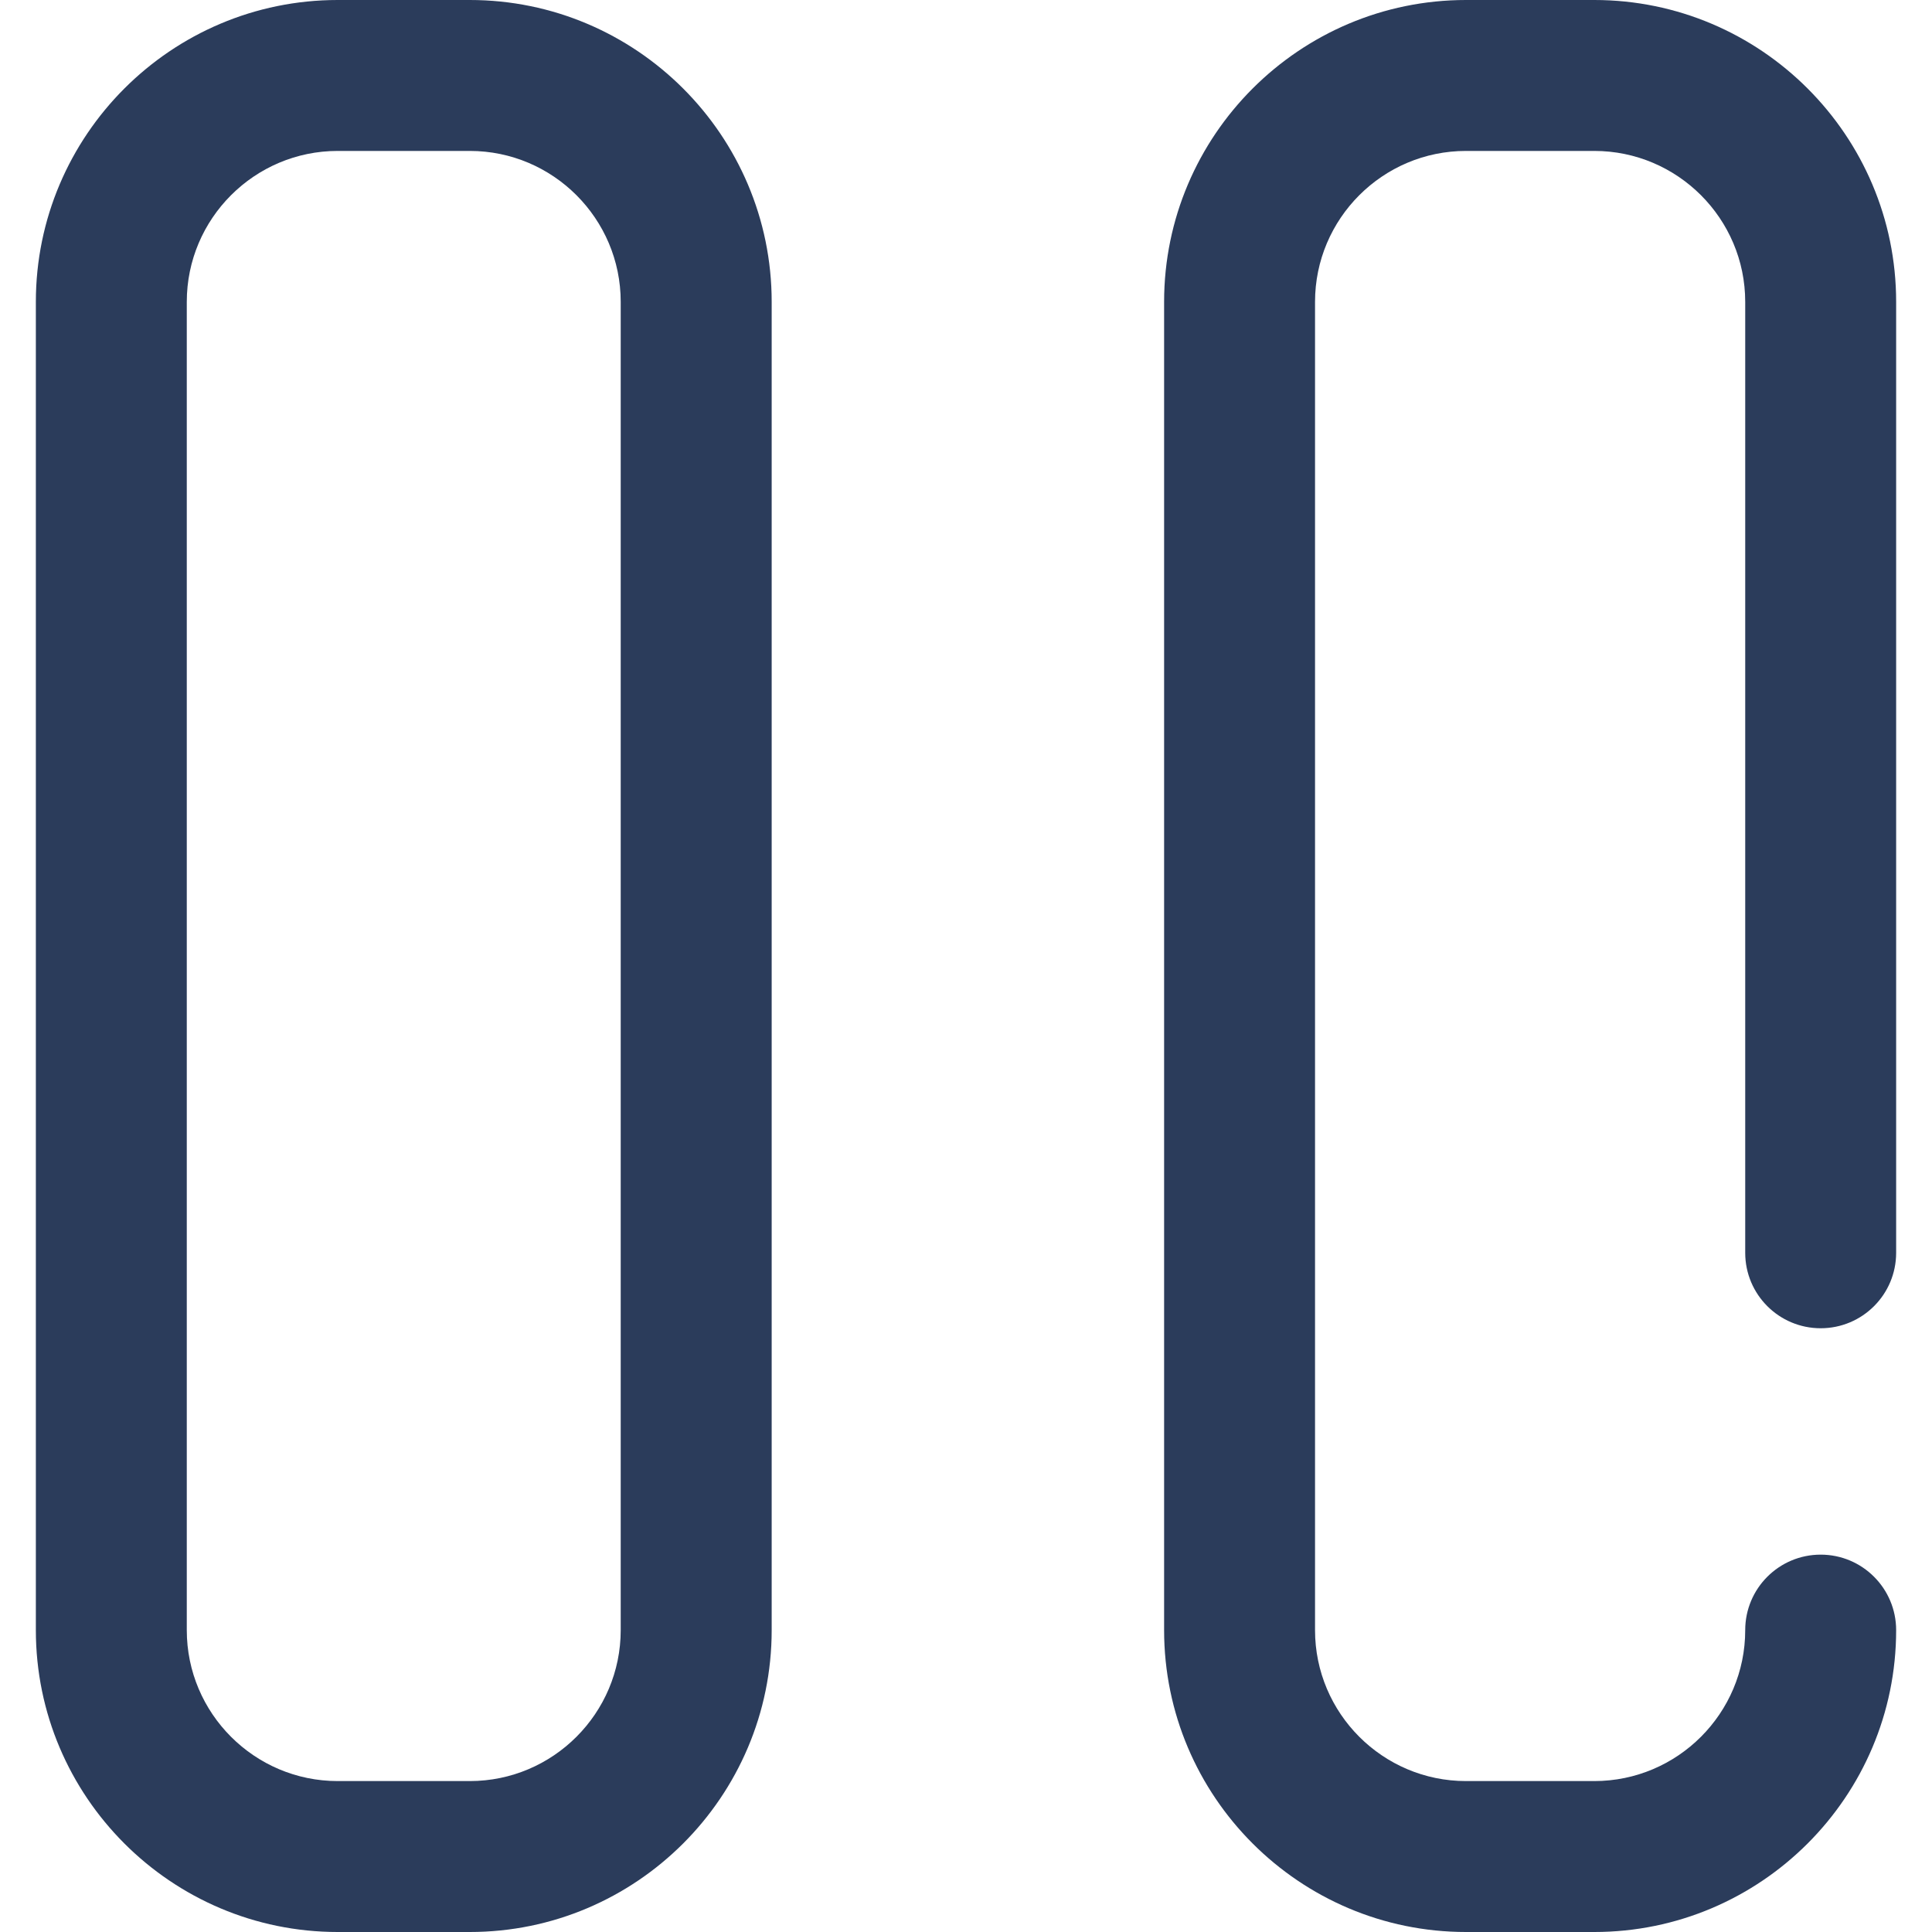 <svg width="50" height="50" viewBox="0 0 50 50" fill="none" xmlns="http://www.w3.org/2000/svg">
<path d="M12.158 0H8.74C4.432 0 0.928 3.505 0.928 7.812V42.188C0.928 46.495 4.432 50 8.74 50H12.158C16.466 50 19.971 46.495 19.971 42.188V7.812C19.971 3.505 16.466 0 12.158 0ZM16.064 42.188C16.064 44.341 14.312 46.094 12.158 46.094H8.74C6.586 46.094 4.834 44.341 4.834 42.188V7.812C4.834 5.659 6.586 3.906 8.74 3.906H12.158C14.312 3.906 16.064 5.659 16.064 7.812V42.188Z" fill="#2B3C5B"/>
<path d="M47.119 34.375C48.198 34.375 49.072 33.501 49.072 32.422V7.812C49.072 3.505 45.568 0 41.26 0H37.94C33.632 0 30.127 3.505 30.127 7.812V42.188C30.127 46.495 33.632 50 37.94 50H41.26C45.568 50 49.072 46.495 49.072 42.188C49.072 41.109 48.198 40.234 47.119 40.234C46.04 40.234 45.166 41.109 45.166 42.188C45.166 44.341 43.414 46.094 41.26 46.094H37.94C35.785 46.094 34.033 44.341 34.033 42.188V7.812C34.033 5.659 35.785 3.906 37.94 3.906H41.26C43.414 3.906 45.166 5.659 45.166 7.812V32.422C45.166 33.501 46.04 34.375 47.119 34.375Z" fill="#2B3C5B"/>
</svg>
